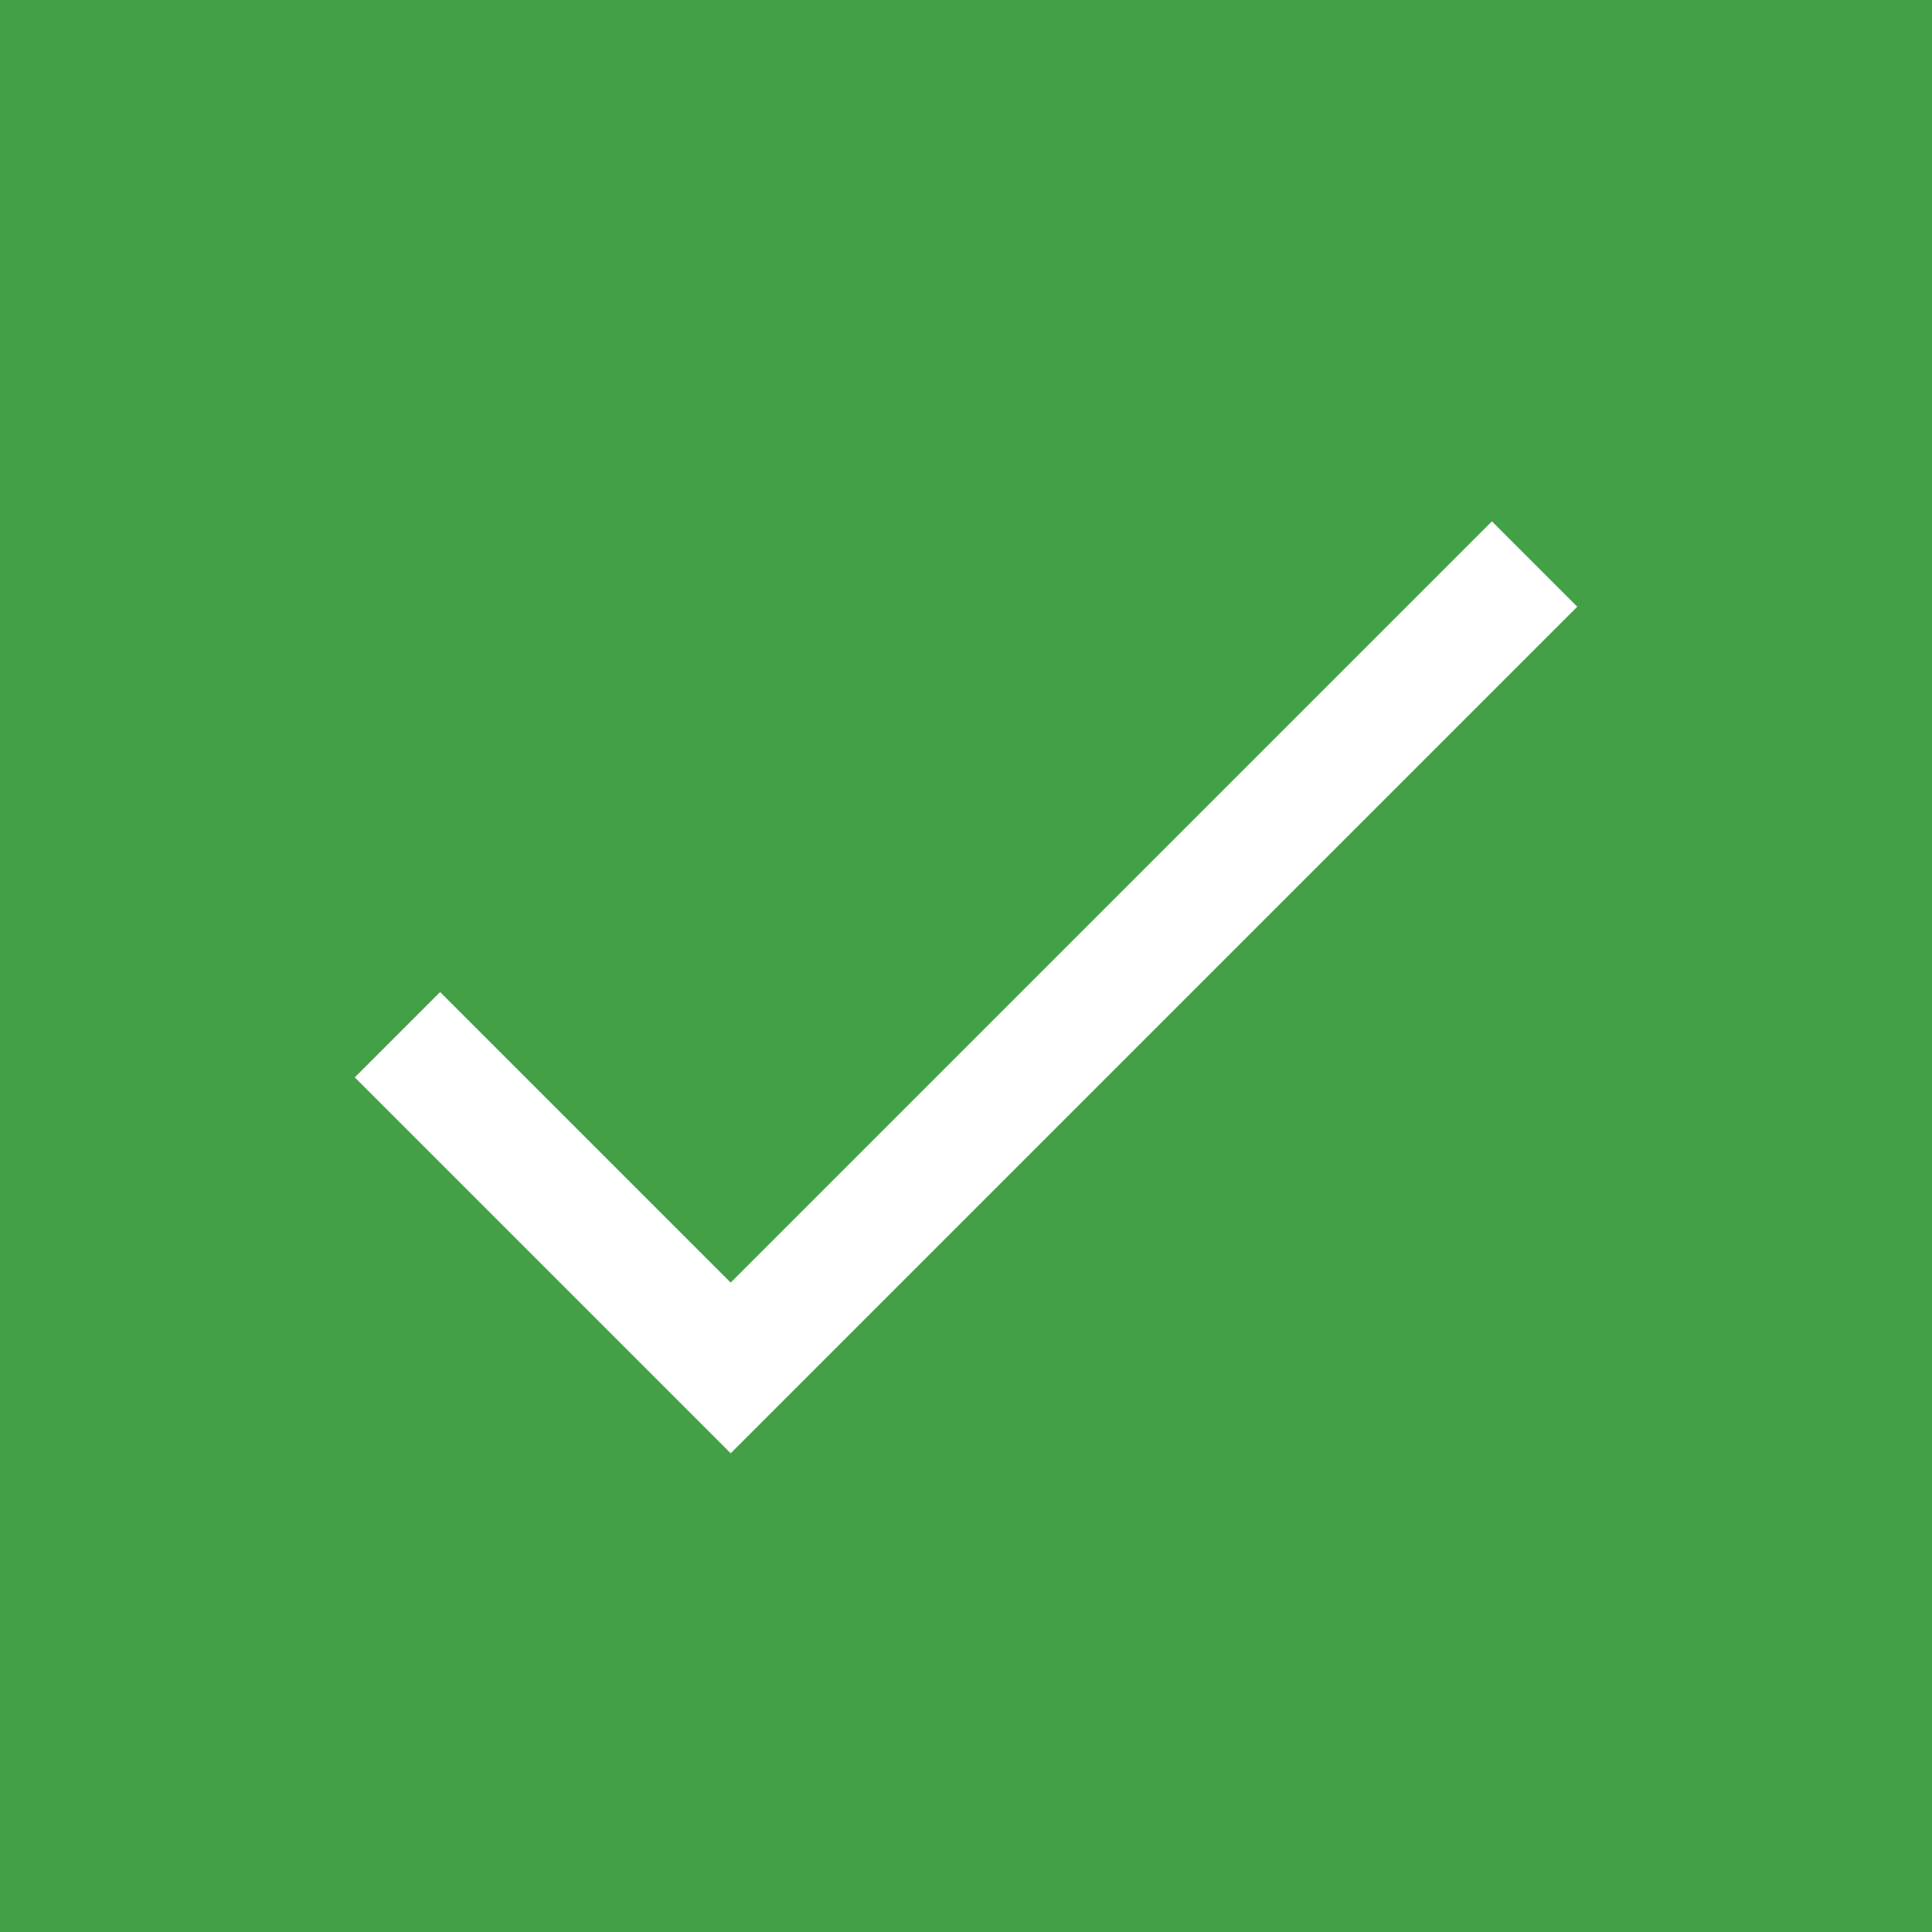 <?xml version="1.0" encoding="UTF-8"?>
<!DOCTYPE svg PUBLIC "-//W3C//DTD SVG 1.1//EN" "http://www.w3.org/Graphics/SVG/1.1/DTD/svg11.dtd">
<!-- Creator: CorelDRAW X8 -->
<svg xmlns="http://www.w3.org/2000/svg" xml:space="preserve" width="64px" height="64px" version="1.1" shape-rendering="geometricPrecision" text-rendering="geometricPrecision" image-rendering="optimizeQuality" fill-rule="evenodd" clip-rule="evenodd"
viewBox="0 0 6400000 6400000"
 xmlns:xlink="http://www.w3.org/1999/xlink">
 <g id="Warstwa_x0020_1">
  <polygon fill="#43A047" points="-118,-118 6400118,-118 6400118,6400118 -118,6400118 "/>
  <polygon fill="white" fill-rule="nonzero" points="1457971,3286222 2420463,4248714 4942147,1727029 5224907,2009789 2420463,4814232 1175211,3568981 "/>
 </g>
</svg>
